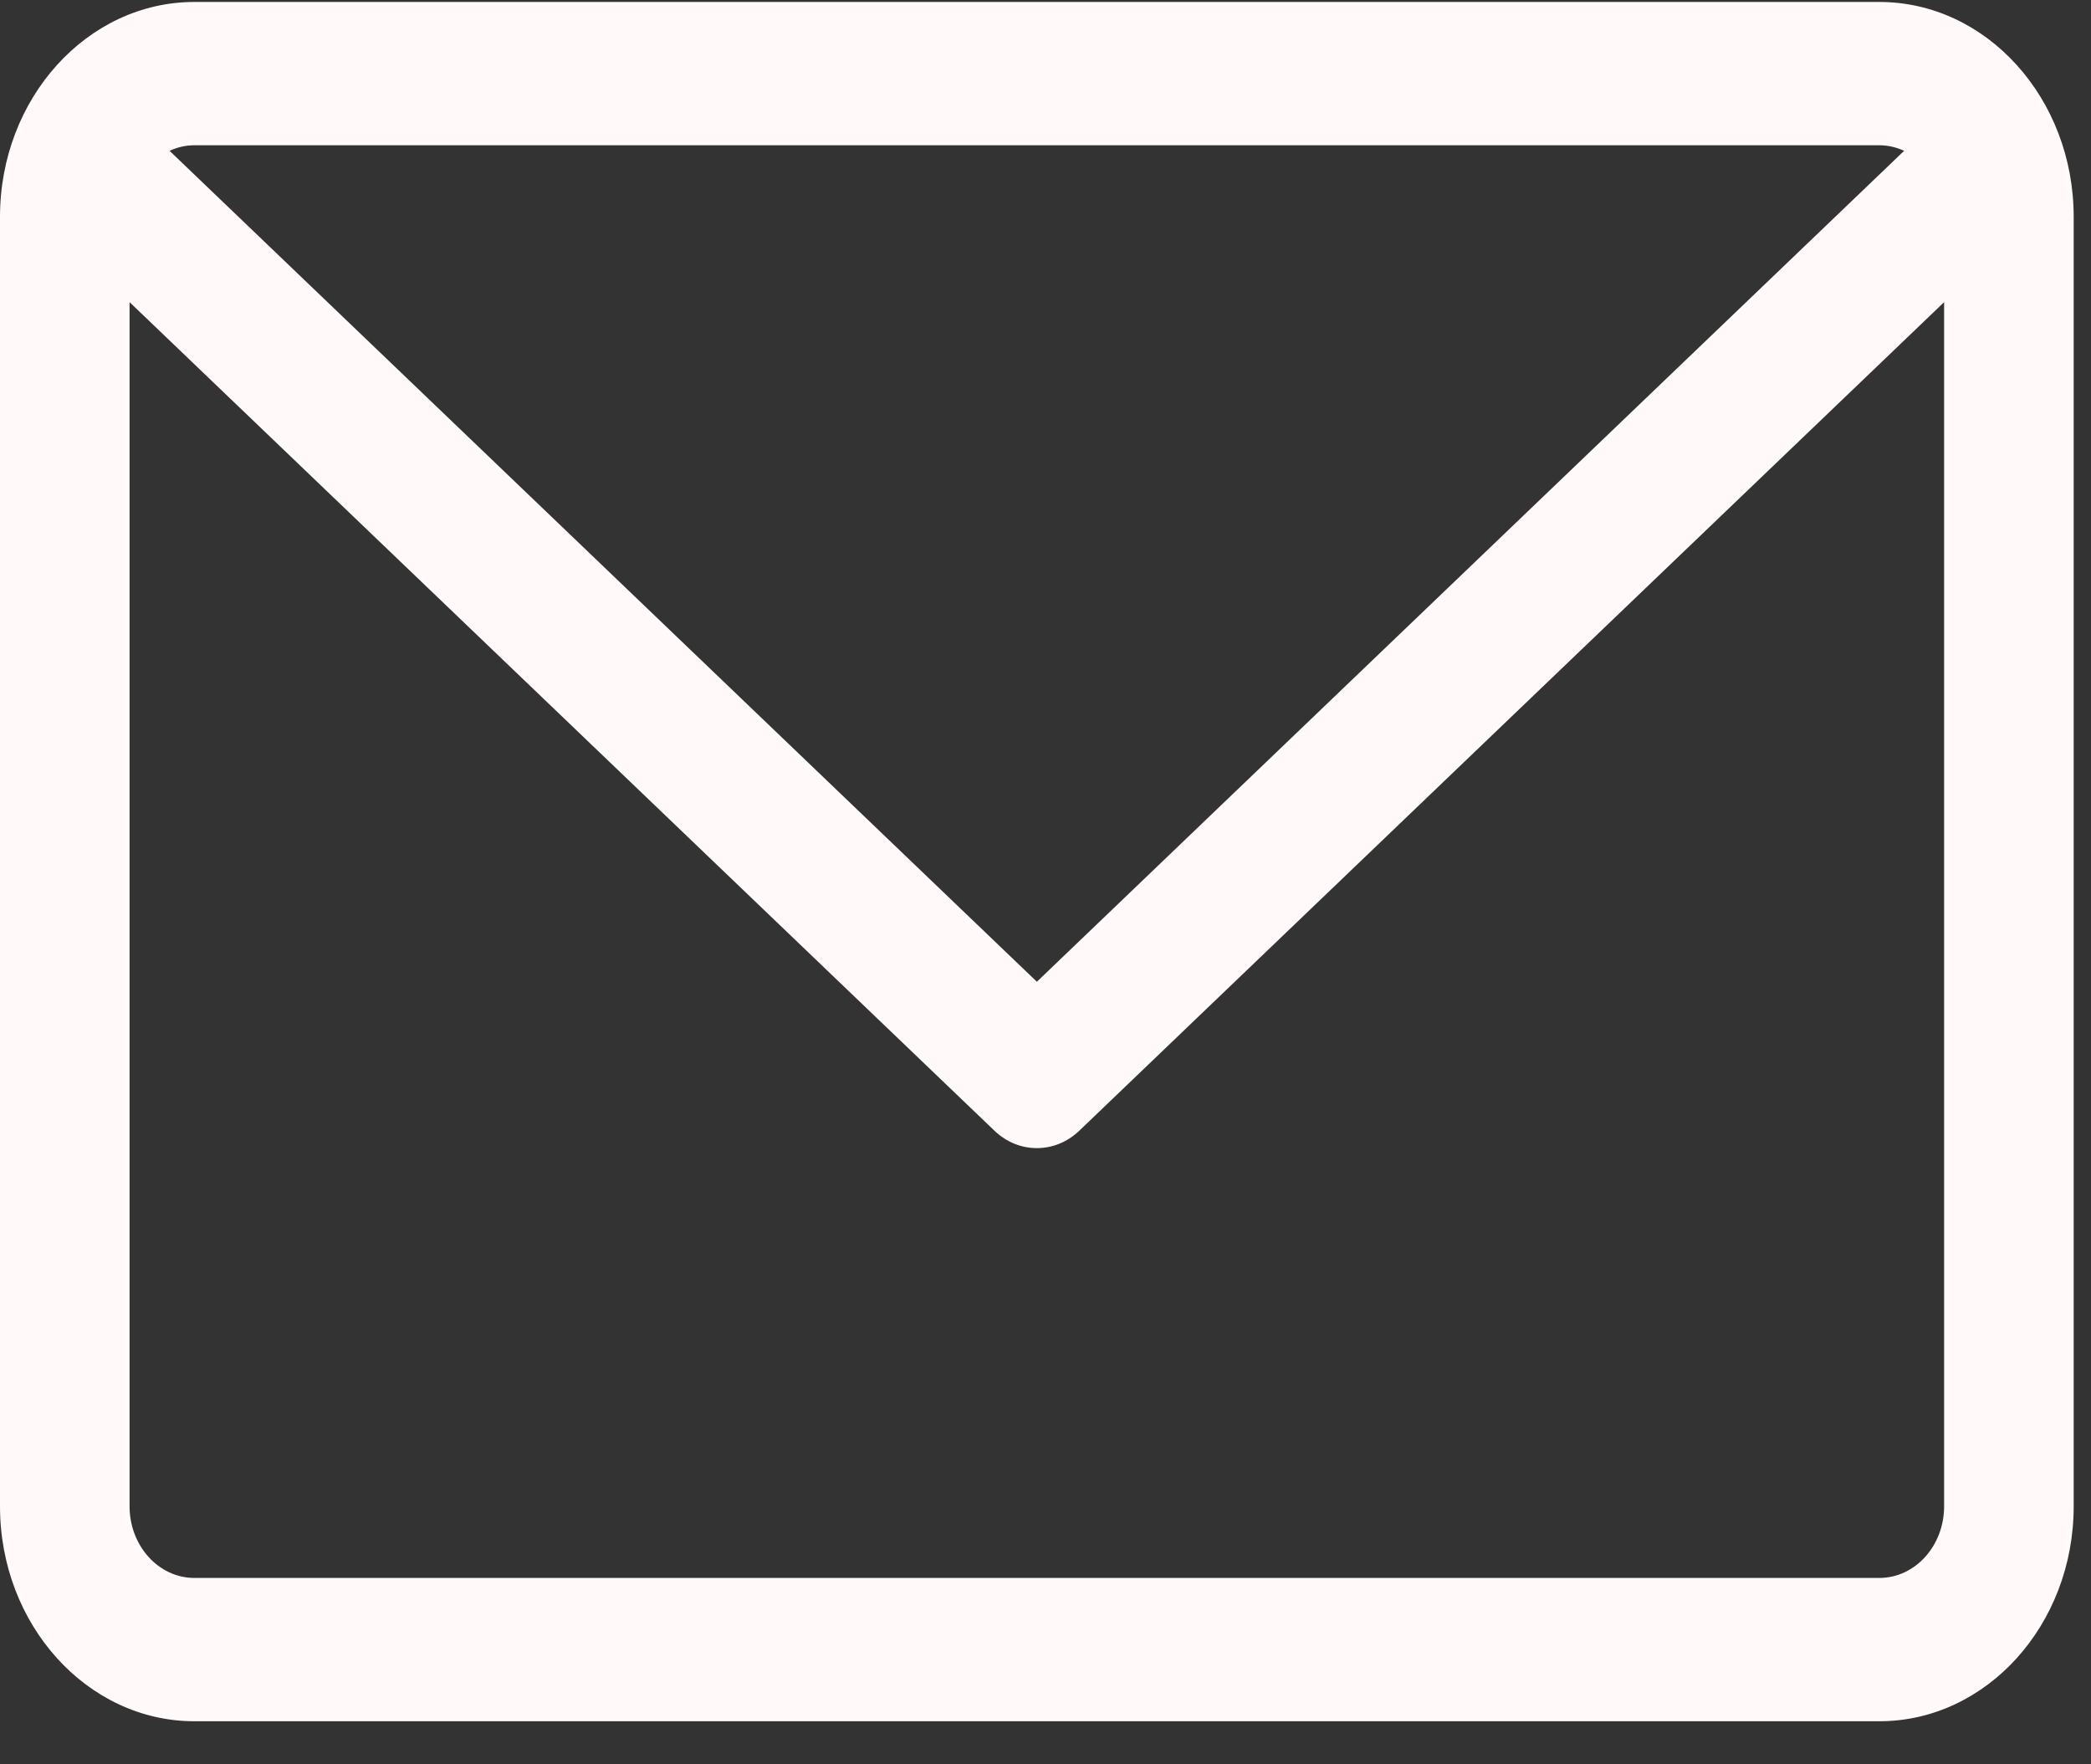 <svg width="32" height="27" viewBox="0 0 32 27" fill="none" xmlns="http://www.w3.org/2000/svg">
<rect x="0" y="0" width="32" height="27" fill="#333333" stroke="none"/>
<path d="M28.76 0.03H2.975C1.335 0.03 0 1.505 0 3.319V23.052C0 24.865 1.335 26.341 2.975 26.341H28.76C30.401 26.341 31.735 24.865 31.735 23.052V3.319C31.735 1.505 30.401 0.03 28.76 0.03ZM28.76 2.223C28.895 2.223 29.023 2.254 29.14 2.308L15.868 15.024L2.595 2.308C2.712 2.254 2.84 2.223 2.975 2.223H28.76ZM28.76 24.148H2.975C2.428 24.148 1.983 23.657 1.983 23.052V4.624L15.218 17.303C15.405 17.482 15.636 17.57 15.868 17.57C16.099 17.57 16.331 17.482 16.518 17.303L29.752 4.624V23.052C29.752 23.657 29.308 24.148 28.76 24.148Z" fill="#FFF9F9"/>
</svg>
